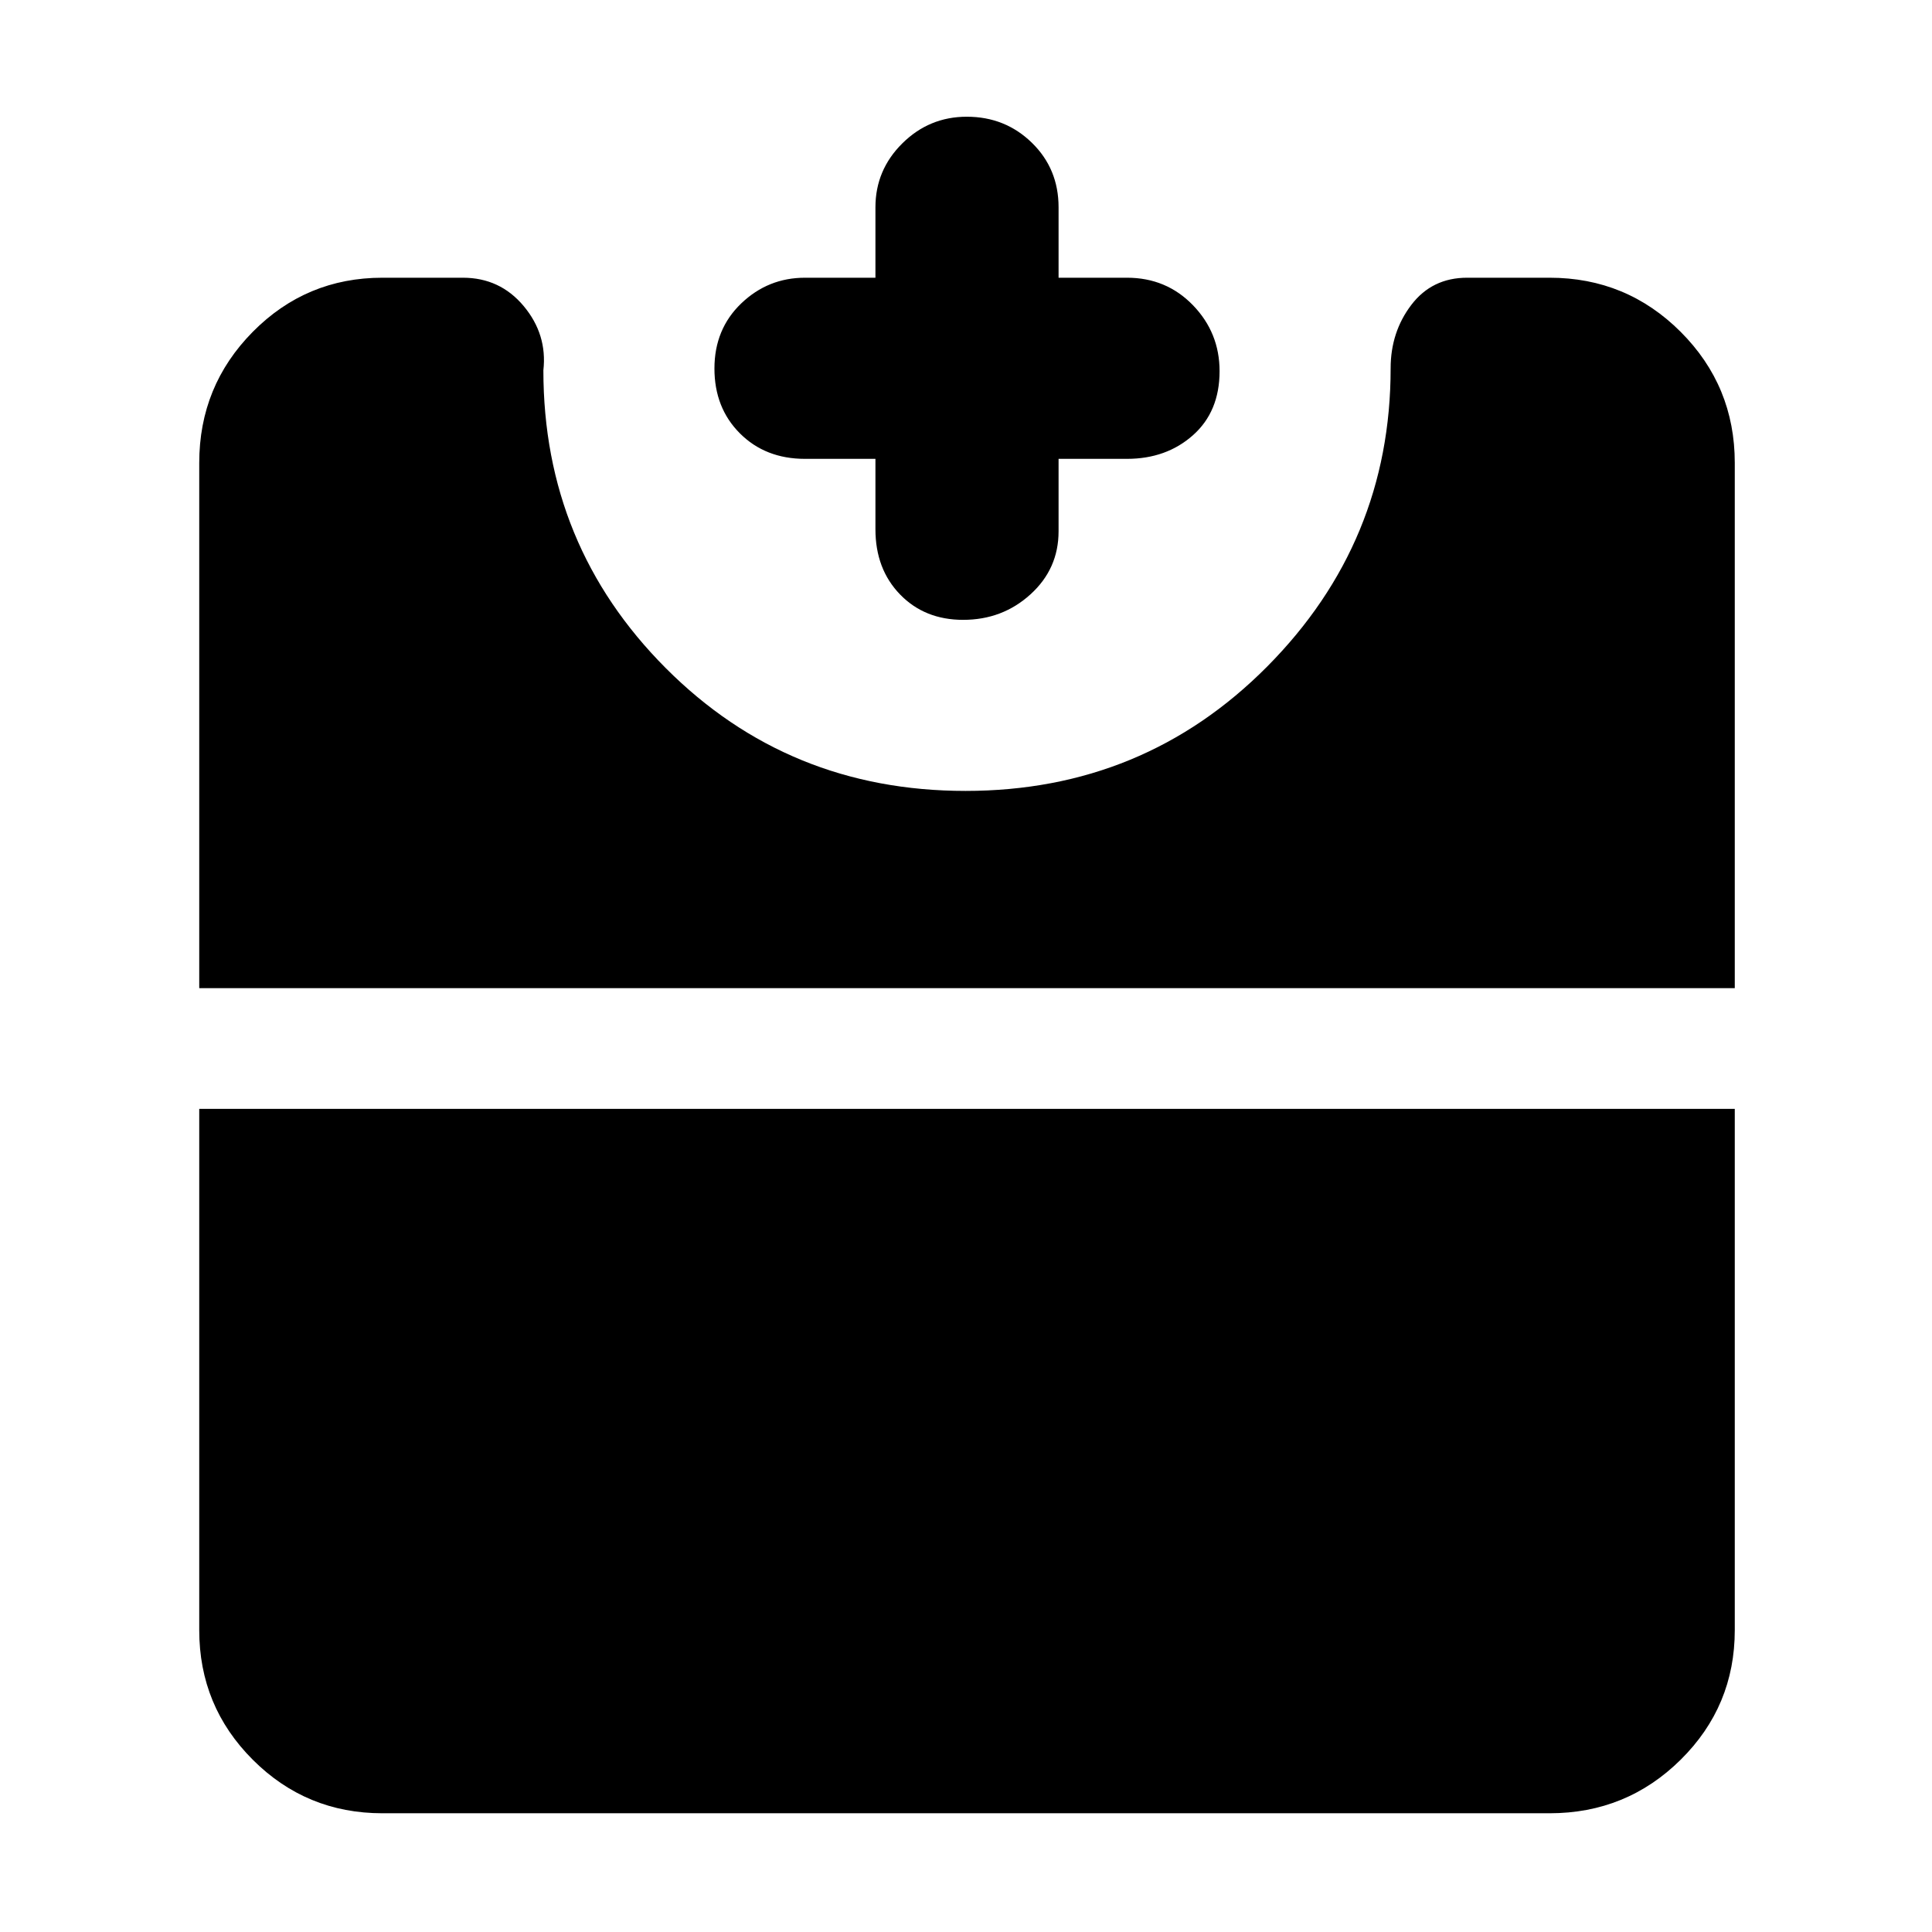 <svg xmlns="http://www.w3.org/2000/svg" height="48" viewBox="0 -960 960 960" width="48"><path d="M478.58-652q-19.1 0-31.34-12.61Q435-677.22 435-697v-35h-35q-19.68 0-32.34-12.66Q355-757.32 355-776.89q0-19.57 13.31-32.34Q381.63-822 400-822h35v-35q0-18.52 13.36-31.76Q461.72-902 480.39-902q19.09 0 32.35 12.94Q526-876.12 526-857v35h34q19.55 0 32.78 13.67Q606-794.66 606-775.56q0 20.08-13.22 31.82Q579.55-732 560-732h-34v36q0 18.65-13.95 31.32Q498.1-652 478.58-652ZM190-59q-37.8 0-64.4-26.6Q99-112.2 99-150v-259h763v259q0 37.8-26.89 64.4Q808.21-59 770-59H190ZM99-469v-261q0-38.21 26.6-65.11Q152.2-822 190-822h40q18.45 0 30.23 14.1Q272-793.8 270-776q0 87 60.83 148 60.84 61 148.94 61 88.53 0 149.88-61.79Q691-690.59 691-777q0-18 10.28-31.5T729-822h41q38.21 0 65.11 26.89Q862-768.21 862-730v261H99Z"/></svg>